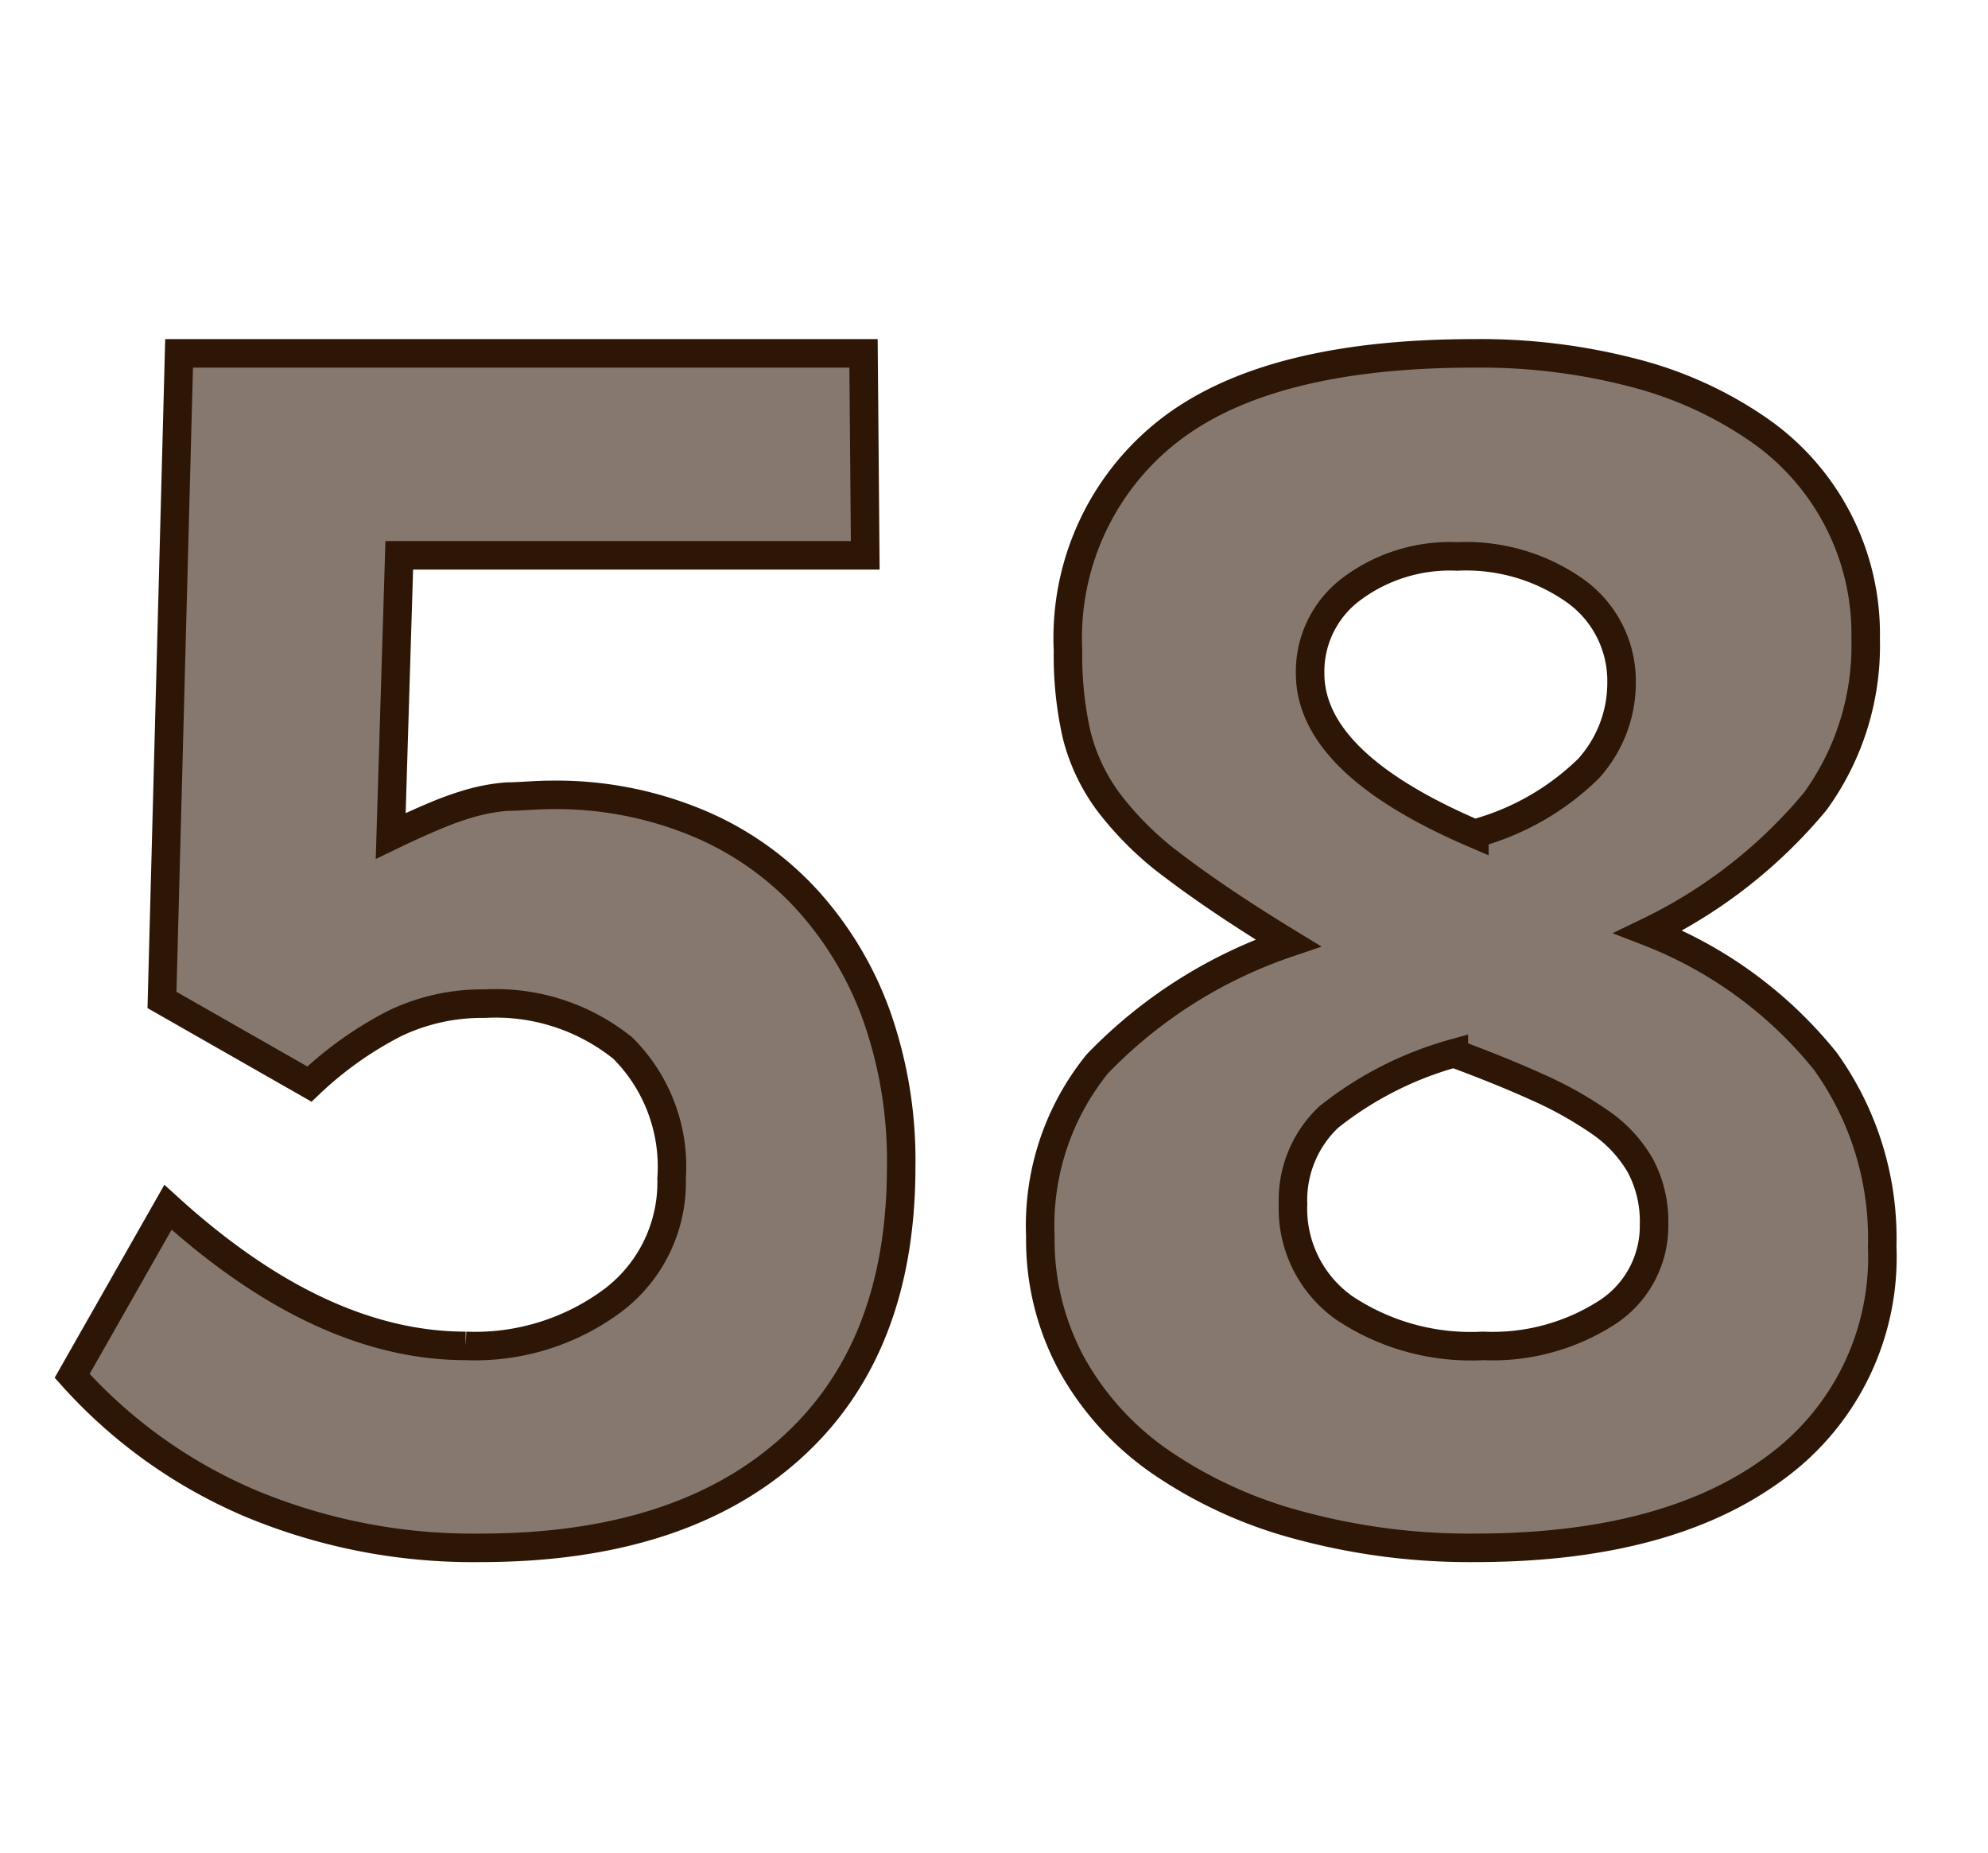 <svg id="Layer_1" data-name="Layer 1" xmlns="http://www.w3.org/2000/svg" viewBox="0 0 69.71 64.98"><defs><style>.cls-1{fill:#87786f;stroke:#2d1606;stroke-miterlimit:10;}</style></defs><path class="cls-1" d="M31.6,40.92q0,6.39-3.88,9.87T16.85,54.27a20.26,20.26,0,0,1-8-1.53,17.63,17.63,0,0,1-6.32-4.5l3.36-5.91q5.34,4.86,10.44,4.86a8.09,8.09,0,0,0,5.22-1.64,5.19,5.19,0,0,0,2-4.23,5.87,5.87,0,0,0-1.71-4.57A7.1,7.1,0,0,0,17,35.19a7.07,7.07,0,0,0-3.15.69,12.78,12.78,0,0,0-3,2.13L5.68,35.06l.6-22.67h24l.06,7.08H14l-.3,9.84c.58-.28,1.09-.51,1.52-.69a11.09,11.09,0,0,1,1.25-.45,6.62,6.62,0,0,1,1.31-.24c.46,0,1-.06,1.57-.06a12.89,12.89,0,0,1,5,.94,10.86,10.86,0,0,1,3.87,2.65,12.17,12.17,0,0,1,2.51,4.13A15.21,15.21,0,0,1,31.6,40.92Z"/><path class="cls-1" d="M66,43.7a9.14,9.14,0,0,1-3.76,7.77q-3.77,2.79-10.47,2.8a22.92,22.92,0,0,1-6.25-.8,15.67,15.67,0,0,1-4.81-2.2,10.15,10.15,0,0,1-3.12-3.42,9.15,9.15,0,0,1-1.11-4.5,9,9,0,0,1,2-6.05,16.73,16.73,0,0,1,6.69-4.24c-1.64-1-3-1.92-4-2.68a11.33,11.33,0,0,1-2.31-2.27,6.7,6.7,0,0,1-1.11-2.36,12.55,12.55,0,0,1-.3-2.94A9.21,9.21,0,0,1,41,15.09q3.48-2.7,10.68-2.7a21.27,21.27,0,0,1,5.67.7,13.66,13.66,0,0,1,4.35,2,8.71,8.71,0,0,1,3.72,7.32,9.29,9.29,0,0,1-1.77,5.69,17.46,17.46,0,0,1-5.85,4.57A14.86,14.86,0,0,1,64,37.2,10.63,10.63,0,0,1,66,43.7Zm-8-.76a4.17,4.17,0,0,0-.48-2.07,4.7,4.7,0,0,0-1.41-1.52,13.4,13.4,0,0,0-2.22-1.24c-.86-.39-1.83-.78-2.91-1.18a12.32,12.32,0,0,0-4.38,2.23,4,4,0,0,0-1.26,3.06,4.26,4.26,0,0,0,1.8,3.64A8,8,0,0,0,52,47.19,7.41,7.41,0,0,0,56.38,46,3.61,3.61,0,0,0,58,42.94Zm-1.14-19a3.88,3.88,0,0,0-1.59-3.2,6.63,6.63,0,0,0-4.17-1.23,5.76,5.76,0,0,0-3.72,1.15,3.61,3.61,0,0,0-1.44,2.95q0,3.15,5.76,5.62a9.08,9.08,0,0,0,4-2.28A4.47,4.47,0,0,0,56.86,23.9Z"/></svg>
